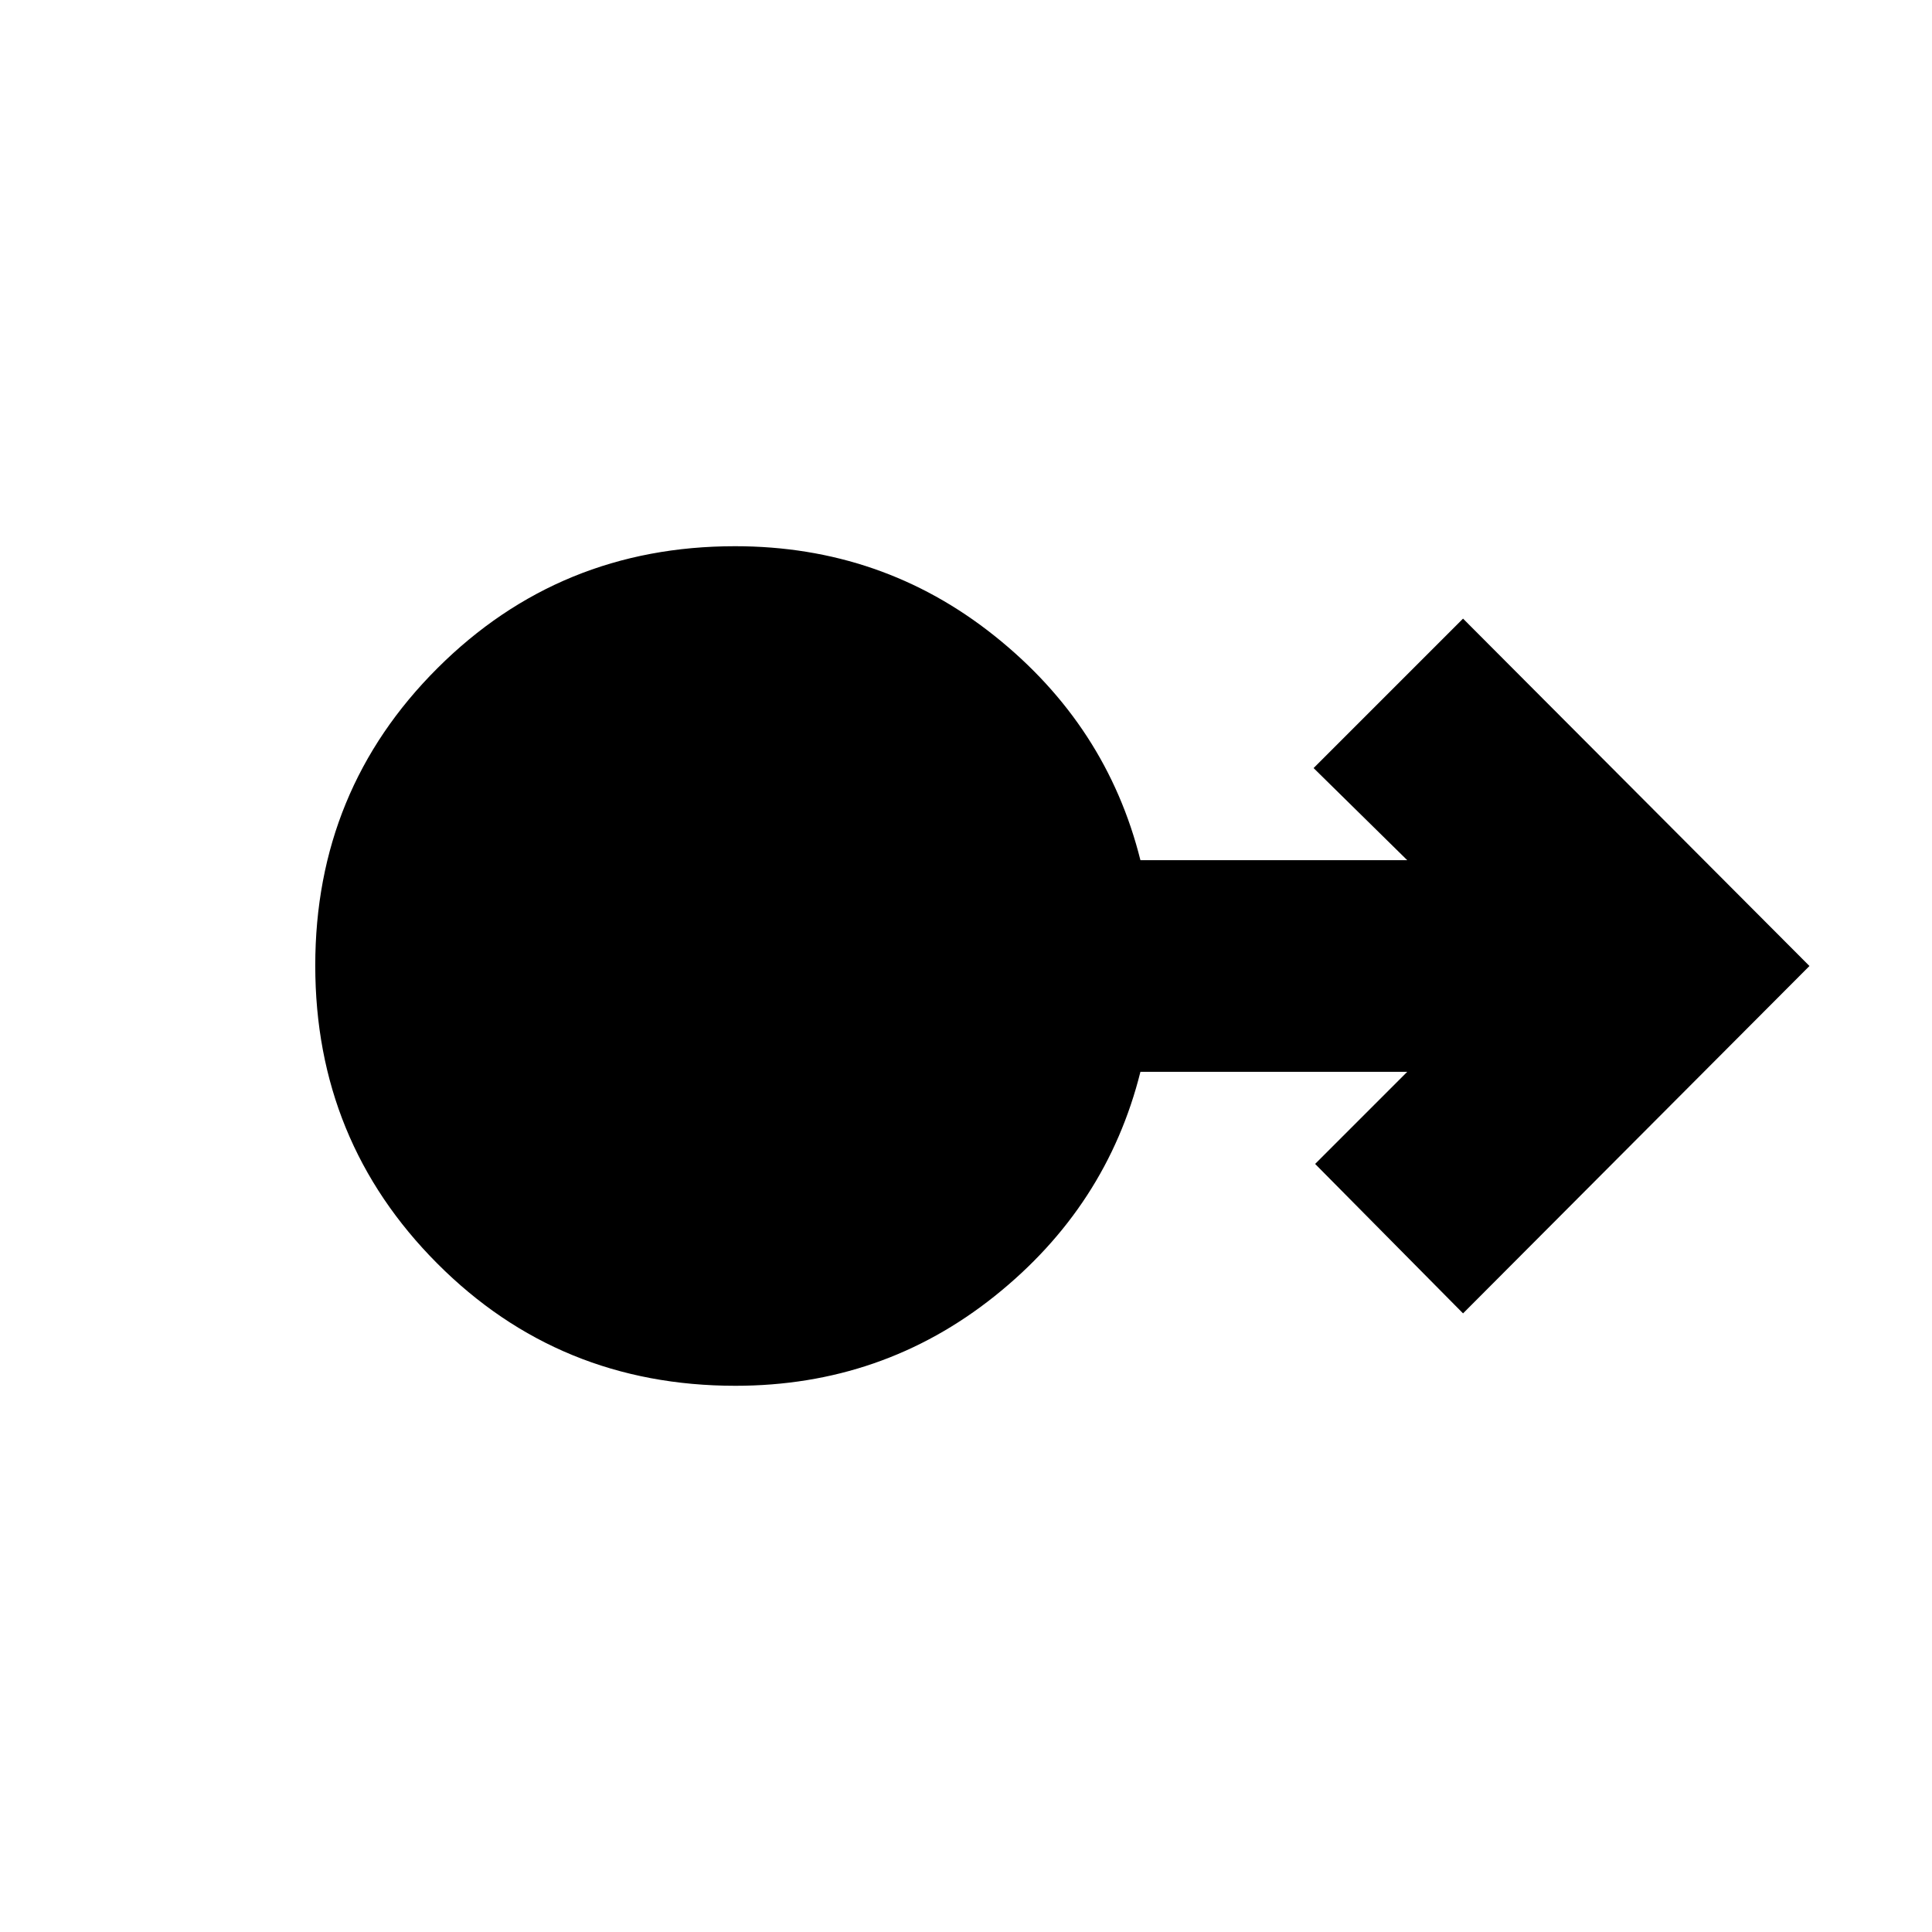 <svg xmlns="http://www.w3.org/2000/svg" height="20" viewBox="0 -960 960 960" width="20"><path d="M365.42-271.41q-87.62 0-148.19-60.81-60.58-60.8-60.58-148.01 0-87.2 60.74-147.78 60.73-60.58 147.85-60.58 73.07 0 128.87 44.5 55.8 44.5 72.56 111.5h132.57l-46.52-45.76 74.26-74.26L899.11-480 726.98-307.39l-73.5-74.26 45.76-45.76H566.67q-16.76 67-72.5 111.5-55.75 44.5-128.75 44.5Z"/></svg>